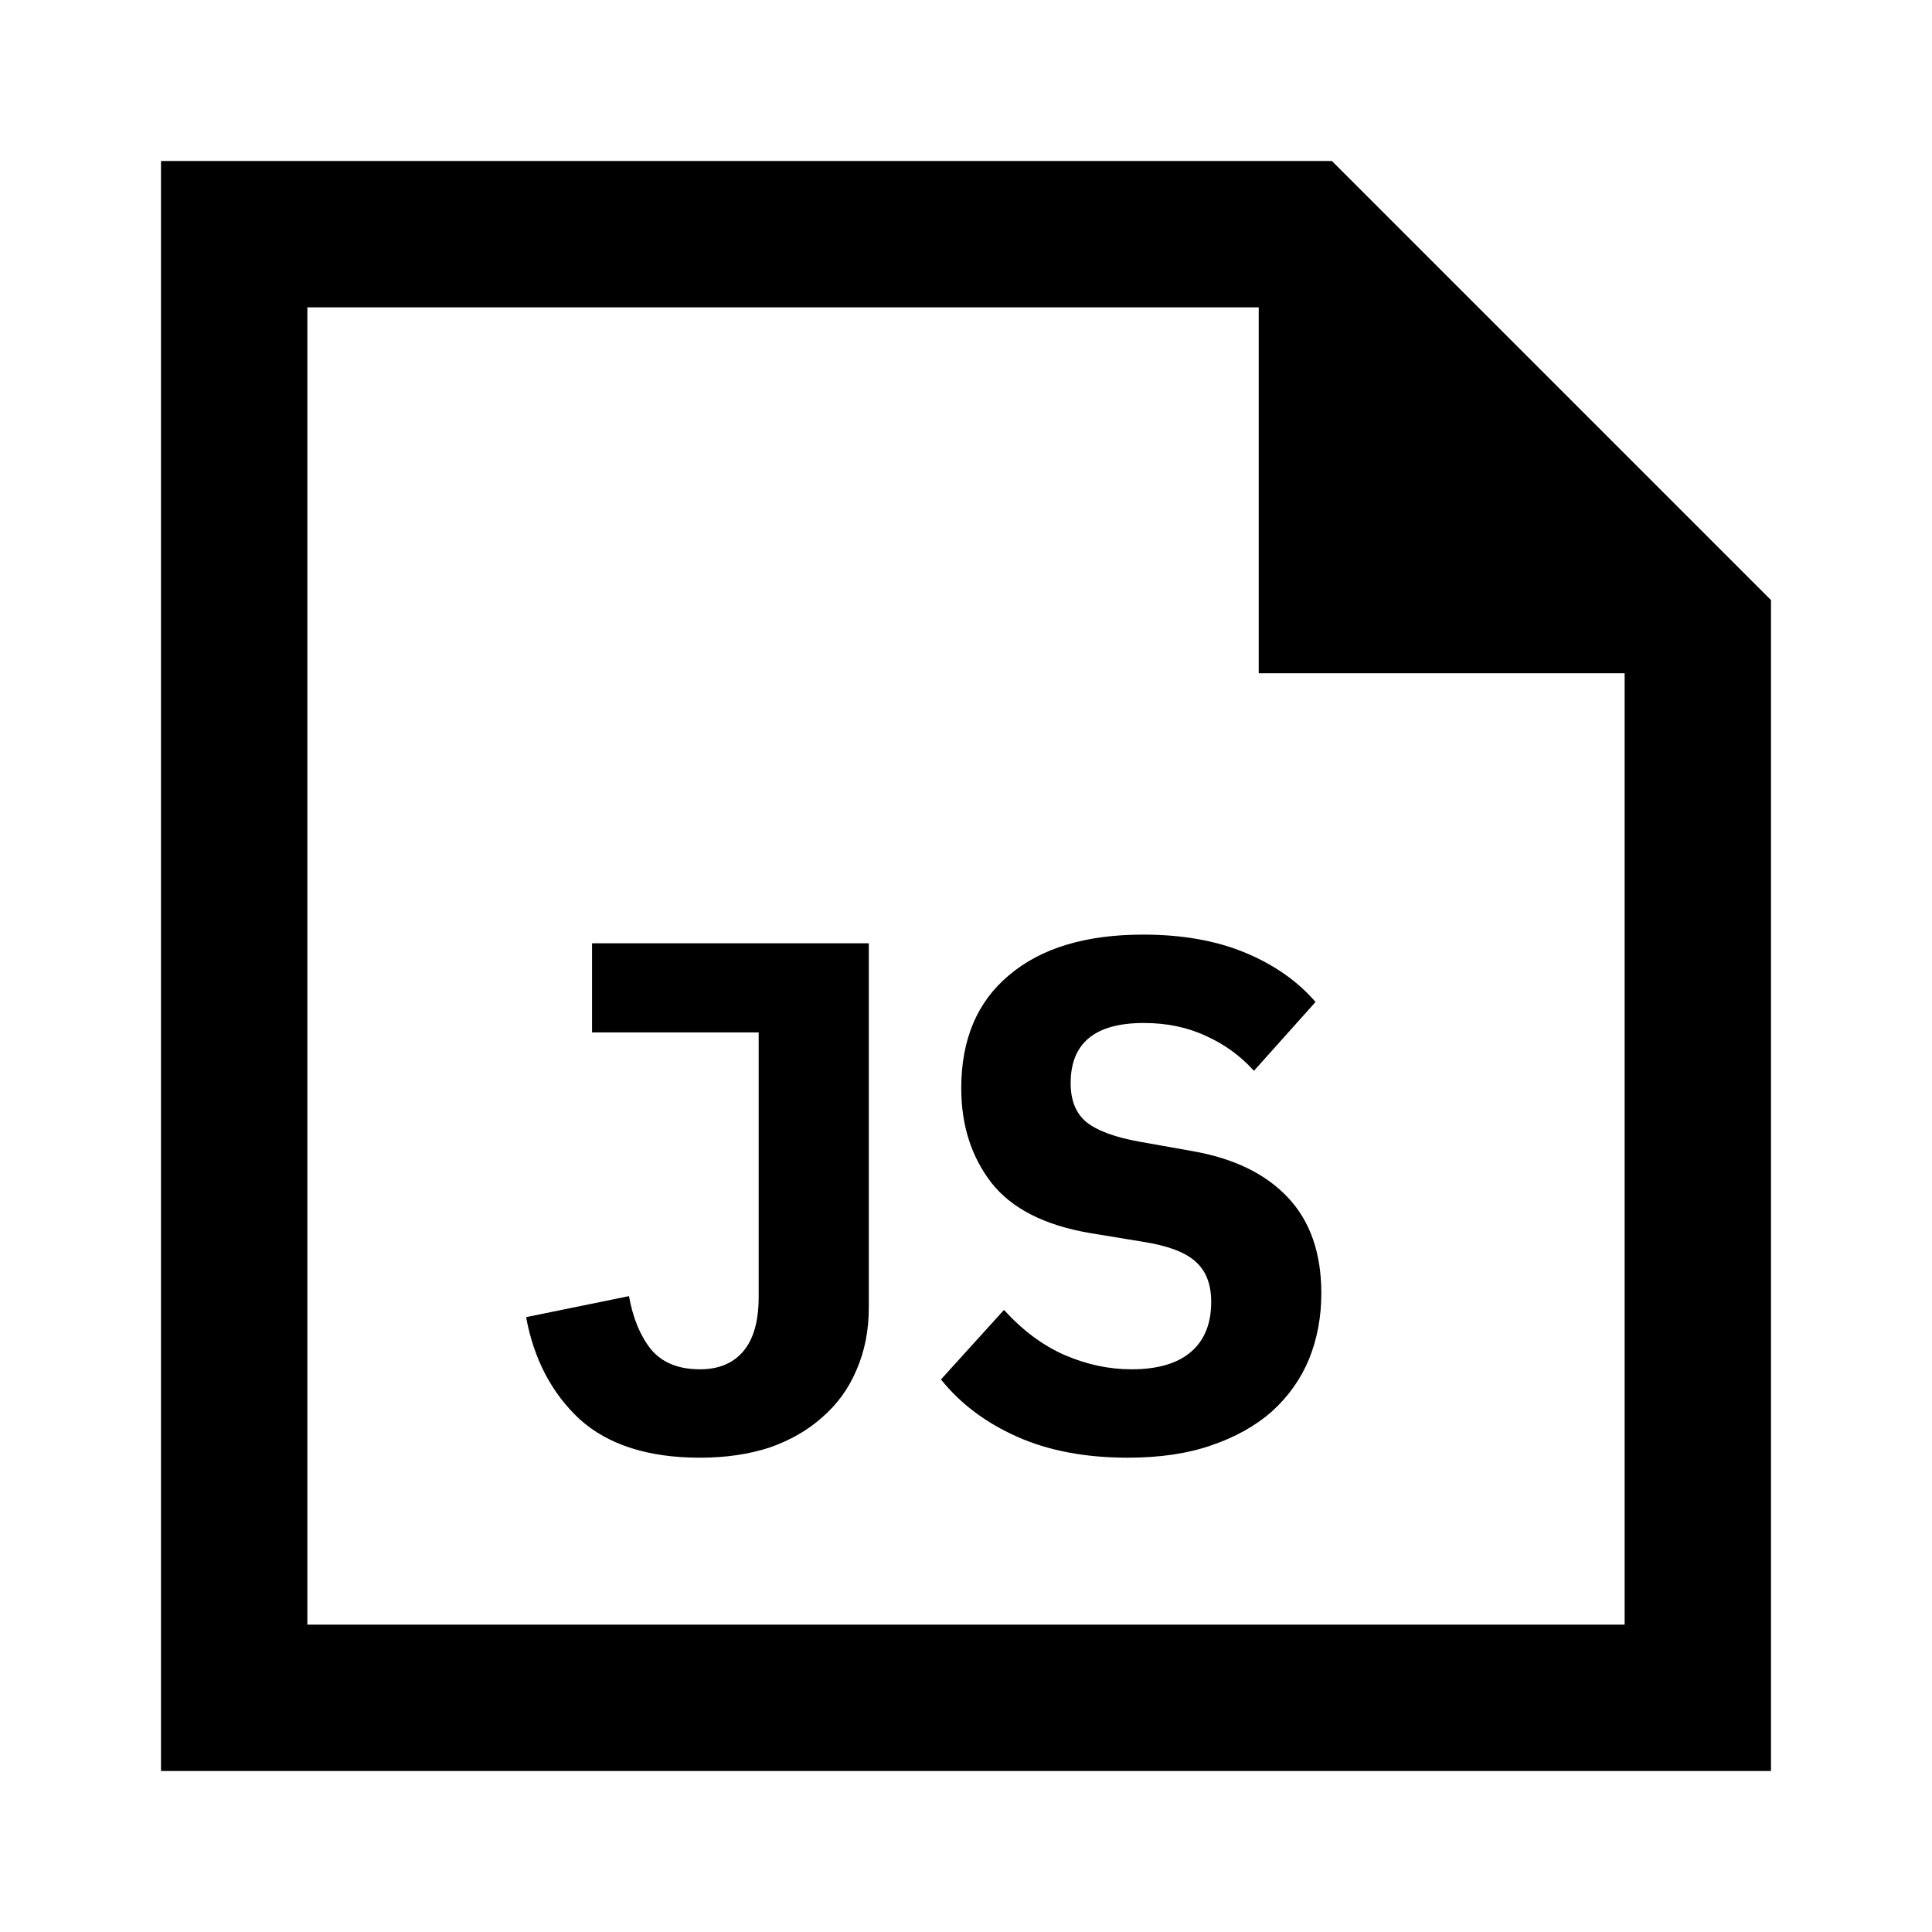 <svg xmlns="http://www.w3.org/2000/svg" width="1200" height="1200" fill="none" viewBox="0 0 1200 1200"><path fill="#000" fill-rule="evenodd" d="M100 1100h1000V372.728L827.275 100H100zm681.82-681.818h227.27v590.908H190.909V190.909H781.82z"/><path fill="#000" d="M539.625 585.9v226.35q0 21.15-7.65 38.7-7.2 17.1-21.15 29.25-13.5 12.15-32.849 18.9-19.35 6.3-43.2 6.3-48.15 0-74.7-23.85-26.1-24.3-33.3-63.45l63.9-13.05q3.6 20.25 13.5 32.85 10.35 12.6 30.6 12.6 17.1 0 26.55-10.8 9.9-11.25 9.9-34.2V641.25h-103.5V585.9zM700.55 905.4q-39.6 0-68.85-13.05t-47.25-35.55l39.15-43.2q17.1 18.9 37.35 27.9 20.7 9 41.85 9 24.3 0 36.9-10.8t12.6-31.05q0-16.65-9.9-25.2-9.45-8.55-32.4-12.15l-32.85-5.4q-42.3-7.2-61.2-31.05-18.9-24.3-18.9-58.95 0-45.45 29.7-70.2 29.7-25.2 83.25-25.2 36.45 0 63.45 11.25t43.65 30.6l-38.25 42.75q-12.6-13.95-29.7-21.6-17.1-8.1-38.7-8.1-45.45 0-45.45 37.35 0 16.2 9.9 24.3 10.35 8.1 33.3 12.15l32.85 5.85q38.25 6.75 58.95 28.8t20.7 59.4q0 22.05-7.65 40.95-7.65 18.45-22.95 32.4-15.3 13.5-37.8 21.15-22.05 7.65-51.75 7.65"/></svg>